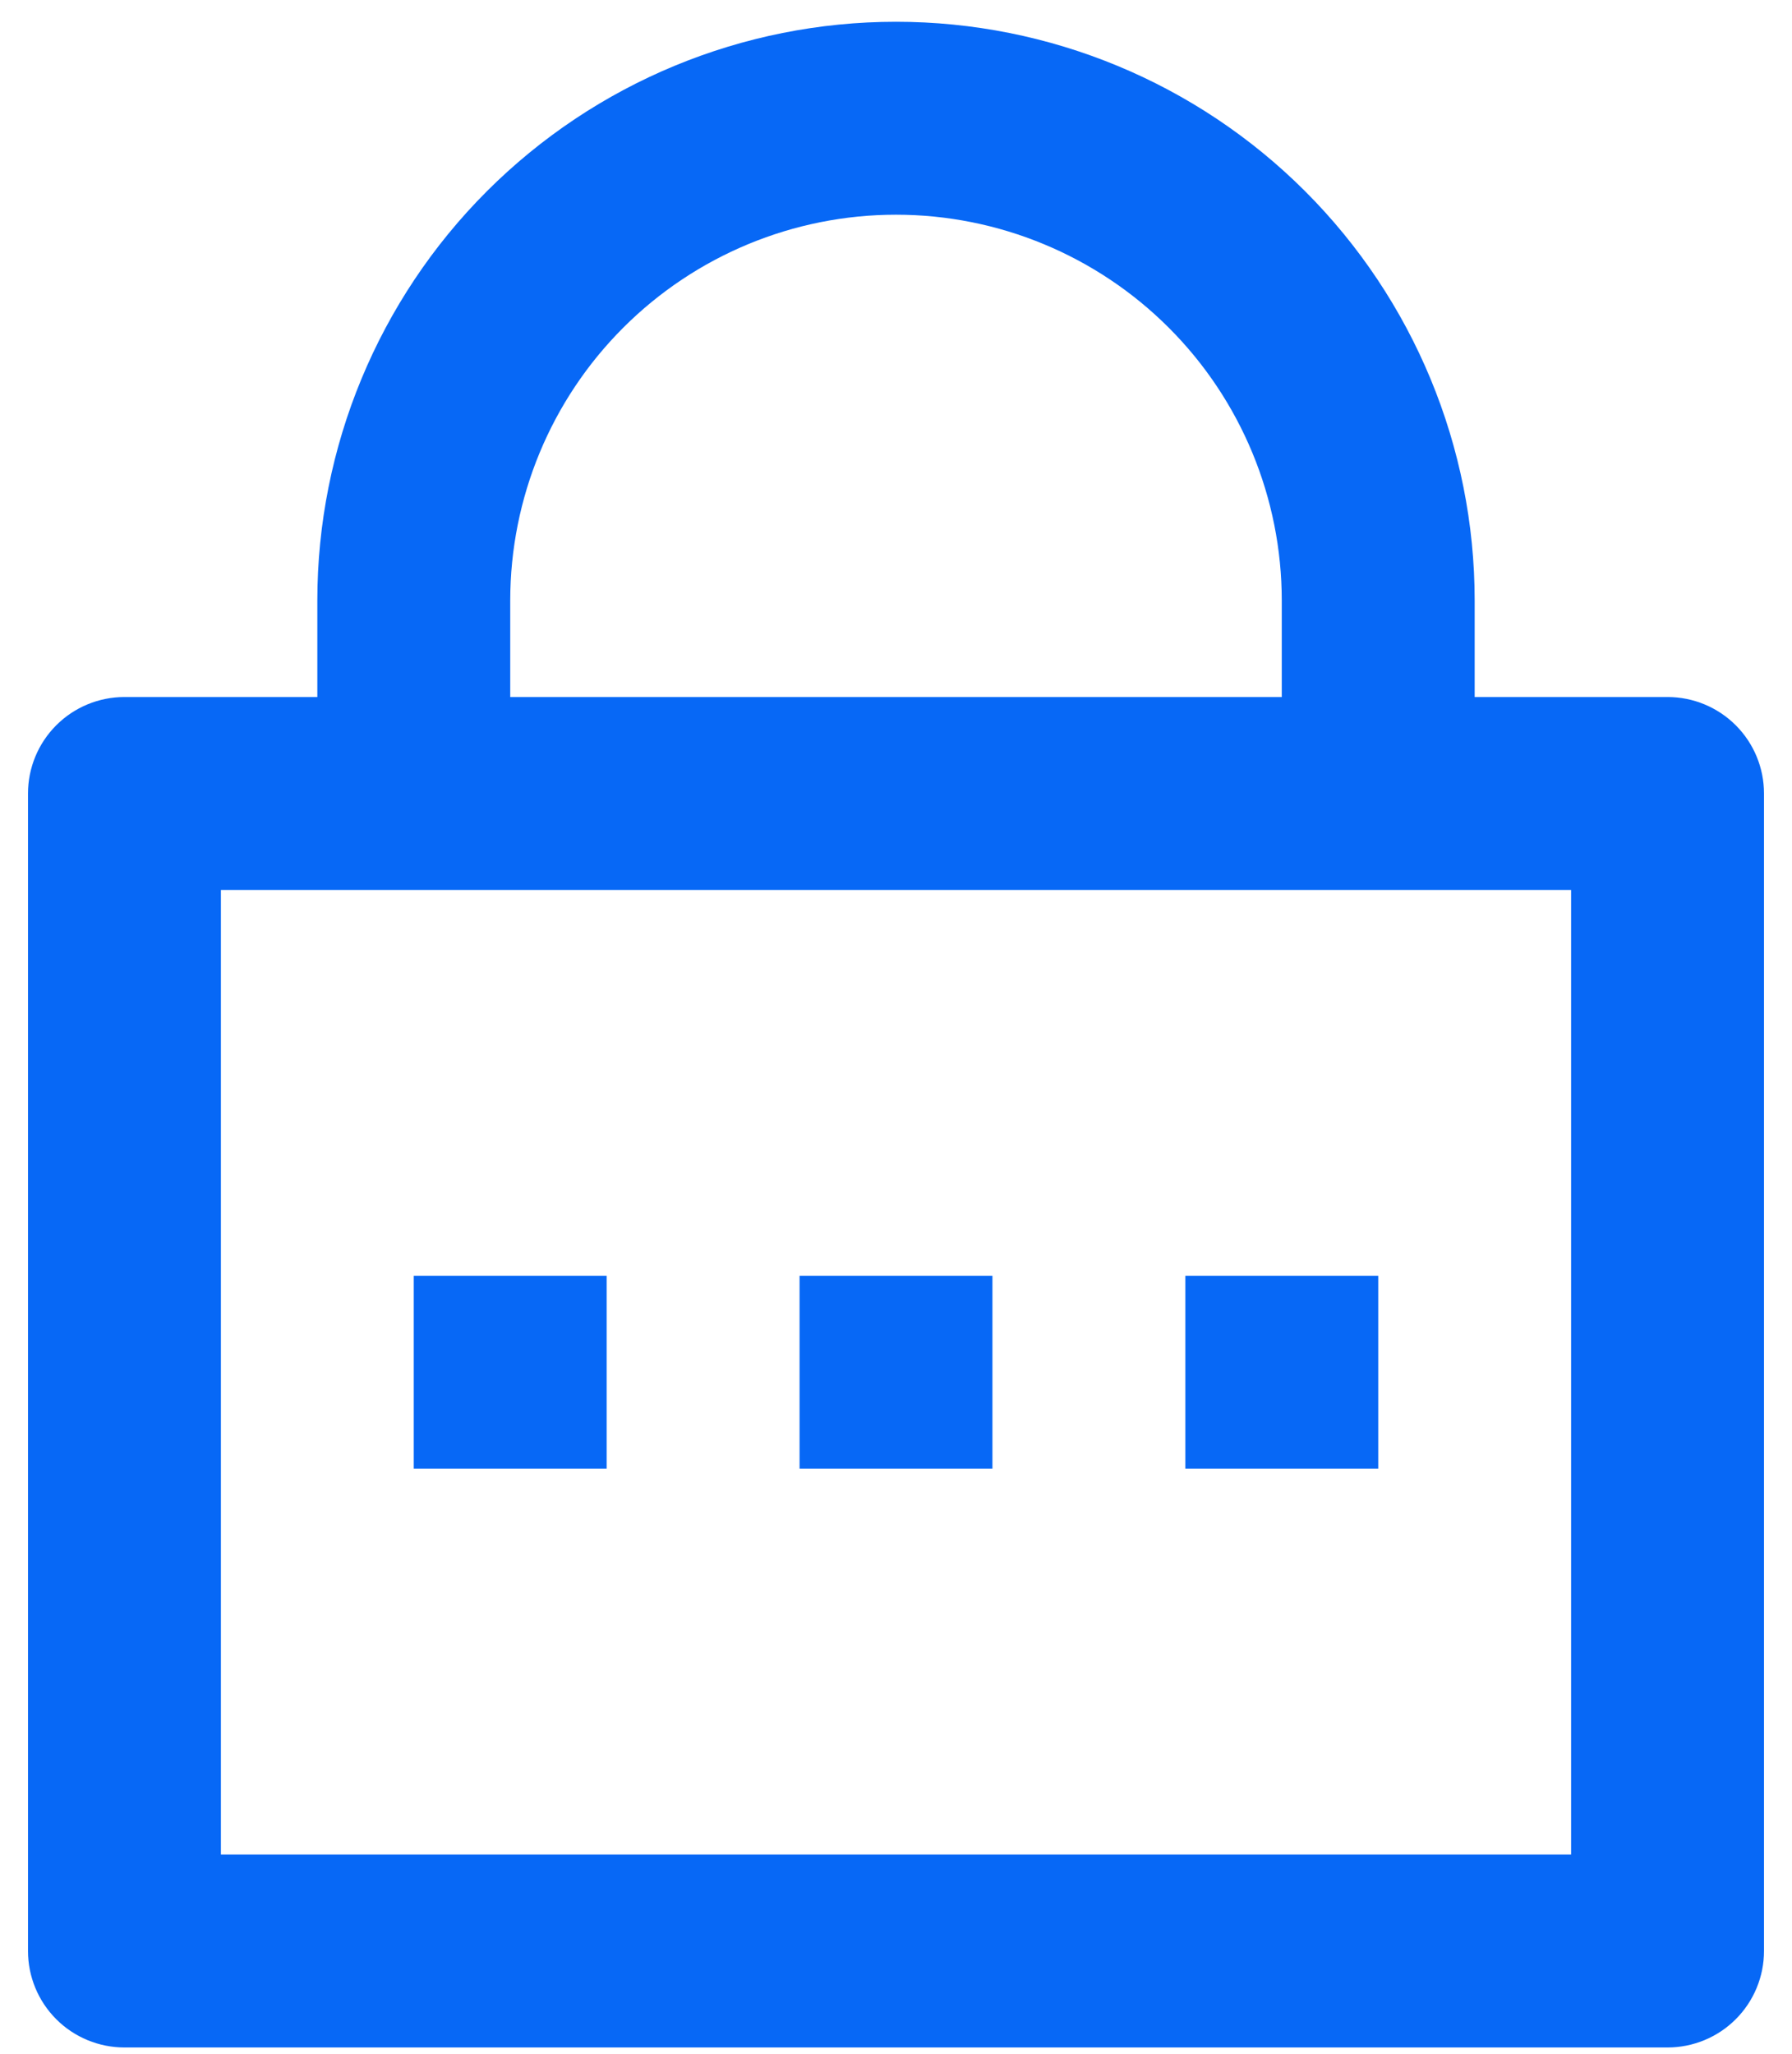 <svg width="48" height="55" viewBox="0 0 48 55" fill="none" xmlns="http://www.w3.org/2000/svg">
<path d="M39.5 18.667H44.667C45.352 18.667 46.009 18.939 46.493 19.423C46.978 19.908 47.25 20.565 47.25 21.25V52.25C47.25 52.935 46.978 53.592 46.493 54.077C46.009 54.561 45.352 54.833 44.667 54.833H3.333C2.648 54.833 1.991 54.561 1.507 54.077C1.022 53.592 0.75 52.935 0.75 52.25V21.25C0.75 20.565 1.022 19.908 1.507 19.423C1.991 18.939 2.648 18.667 3.333 18.667H8.5V16.083C8.5 11.973 10.133 8.03 13.04 5.123C15.947 2.216 19.889 0.583 24 0.583C28.111 0.583 32.053 2.216 34.96 5.123C37.867 8.03 39.5 11.973 39.5 16.083V18.667ZM5.917 23.833V49.667H42.083V23.833H5.917ZM21.417 34.167H26.583V39.333H21.417V34.167ZM11.083 34.167H16.25V39.333H11.083V34.167ZM31.75 34.167H36.917V39.333H31.75V34.167ZM34.333 18.667V16.083C34.333 13.343 33.245 10.714 31.307 8.777C29.369 6.839 26.741 5.75 24 5.75C21.259 5.75 18.631 6.839 16.693 8.777C14.755 10.714 13.667 13.343 13.667 16.083V18.667H34.333Z" fill="#0768F6"/>
</svg>
